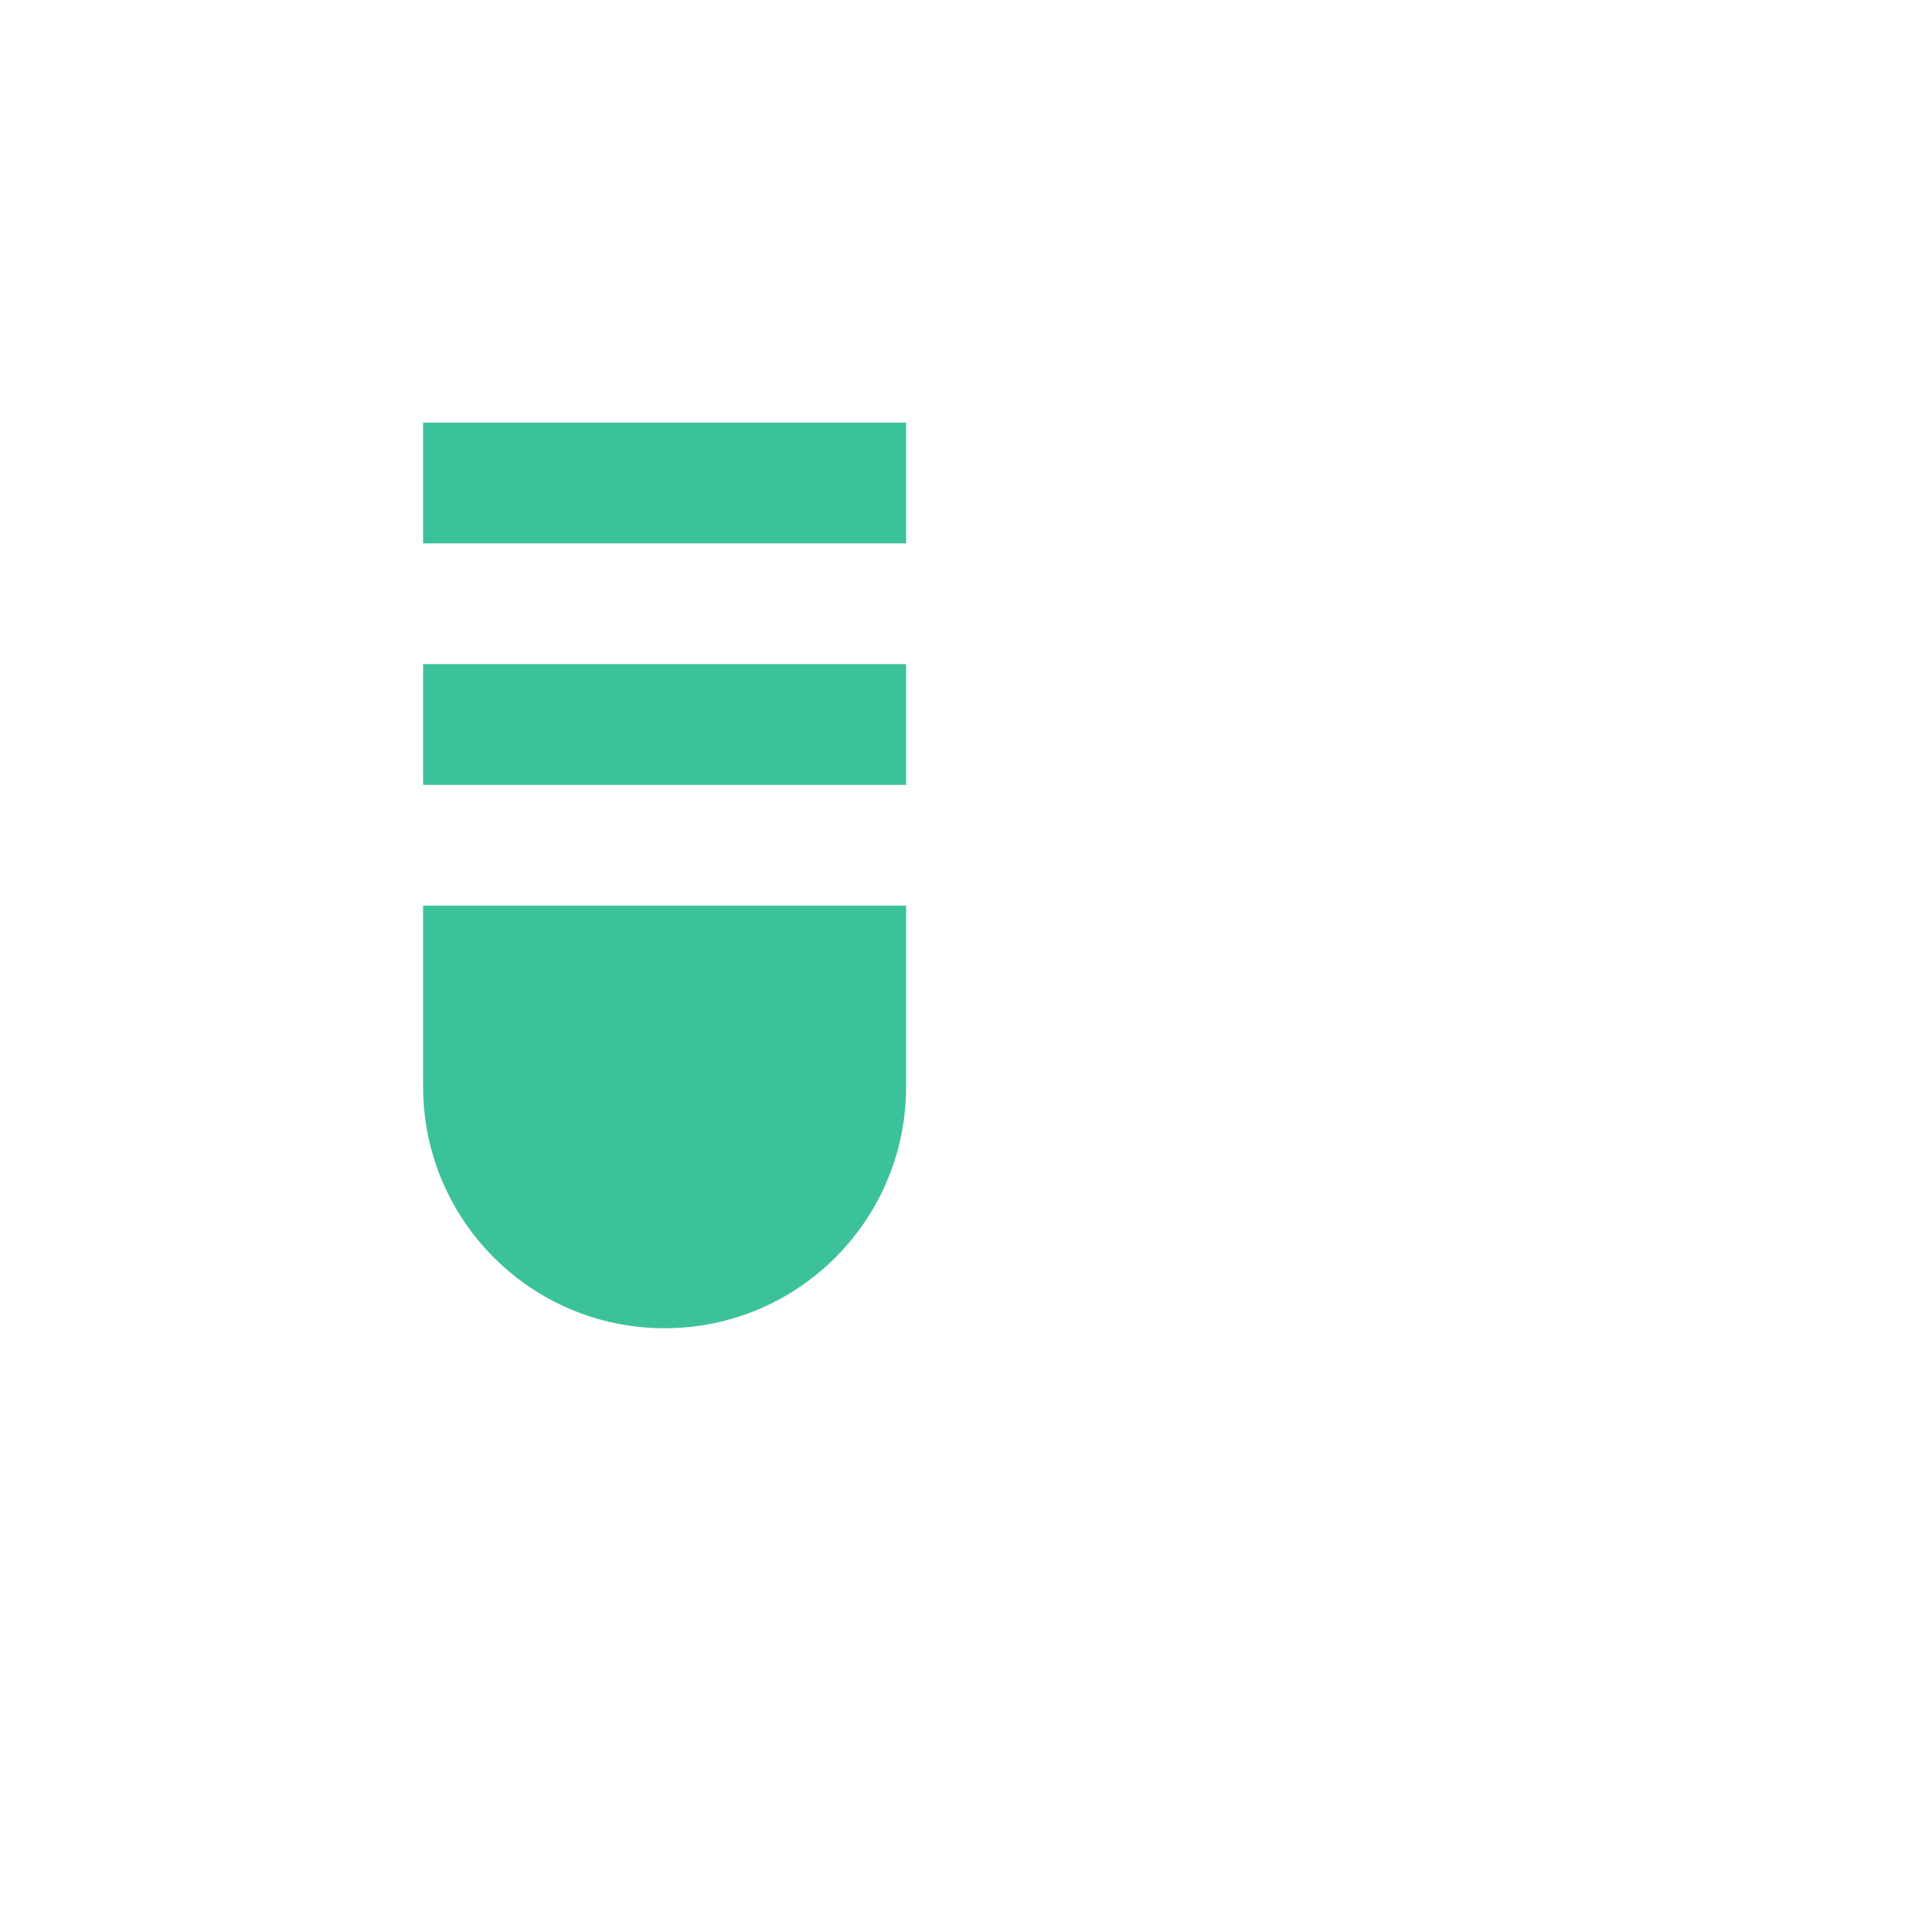 <svg width="20" height="20" viewBox="0 0 20 20" fill="none" xmlns="http://www.w3.org/2000/svg">
<g>
<rect x="4.38" y="4.375" width="5" height="1.25" fill="#3CC29A"/>
<path d="M11.881 17.5H10.644C9.907 17.518 9.188 17.269 8.62 16.797C8.053 16.325 7.676 15.664 7.56 14.935C8.421 14.776 9.2 14.32 9.76 13.647C10.321 12.974 10.629 12.126 10.63 11.25V5C10.63 4.006 10.235 3.052 9.532 2.349C8.829 1.645 7.875 1.25 6.88 1.25C5.886 1.25 4.932 1.645 4.228 2.349C3.525 3.052 3.13 4.006 3.13 5V11.25C3.132 12.143 3.451 13.006 4.032 13.684C4.612 14.362 5.415 14.811 6.297 14.95C6.414 15.917 6.855 16.815 7.547 17.5H1.881C1.716 17.5 1.557 17.566 1.439 17.683C1.322 17.8 1.256 17.959 1.256 18.125C1.256 18.291 1.322 18.45 1.439 18.567C1.557 18.684 1.716 18.75 1.881 18.75H11.881C12.047 18.75 12.206 18.684 12.323 18.567C12.441 18.45 12.506 18.291 12.506 18.125C12.506 17.959 12.441 17.8 12.323 17.683C12.206 17.566 12.047 17.5 11.881 17.5ZM4.38 9.368V8.125H9.38V9.368H4.38ZM6.88 2.5C7.543 2.501 8.178 2.765 8.647 3.233C9.116 3.702 9.379 4.337 9.38 5V6.875H4.38V5C4.381 4.337 4.644 3.702 5.113 3.233C5.582 2.765 6.217 2.501 6.88 2.5Z"/>
<path d="M4.38 9.375H9.38V11.25C9.38 12.631 8.261 13.75 6.88 13.75C5.499 13.75 4.38 12.631 4.38 11.25V9.375Z" fill="#3CC29A"/>
<rect x="4.38" y="6.875" width="5" height="1.25" fill="#3CC29A"/>
<path fill-rule="evenodd" clip-rule="evenodd" d="M16.109 4.712C15.921 4.658 15.718 4.695 15.561 4.814C15.405 4.932 15.312 5.116 15.312 5.313V8.336C15.028 8.201 14.71 8.125 14.375 8.125C13.167 8.125 12.188 9.104 12.188 10.312C12.188 11.521 13.167 12.5 14.375 12.5C15.582 12.5 16.561 11.522 16.562 10.315L16.562 10.312V6.141L17.953 6.538C18.285 6.633 18.631 6.441 18.726 6.109C18.821 5.777 18.629 5.431 18.297 5.337L16.109 4.712ZM15.312 10.312C15.312 9.795 14.893 9.375 14.375 9.375C13.857 9.375 13.438 9.795 13.438 10.312C13.438 10.83 13.857 11.25 14.375 11.25C14.893 11.25 15.312 10.83 15.312 10.312Z"/>
</g>
</svg>
